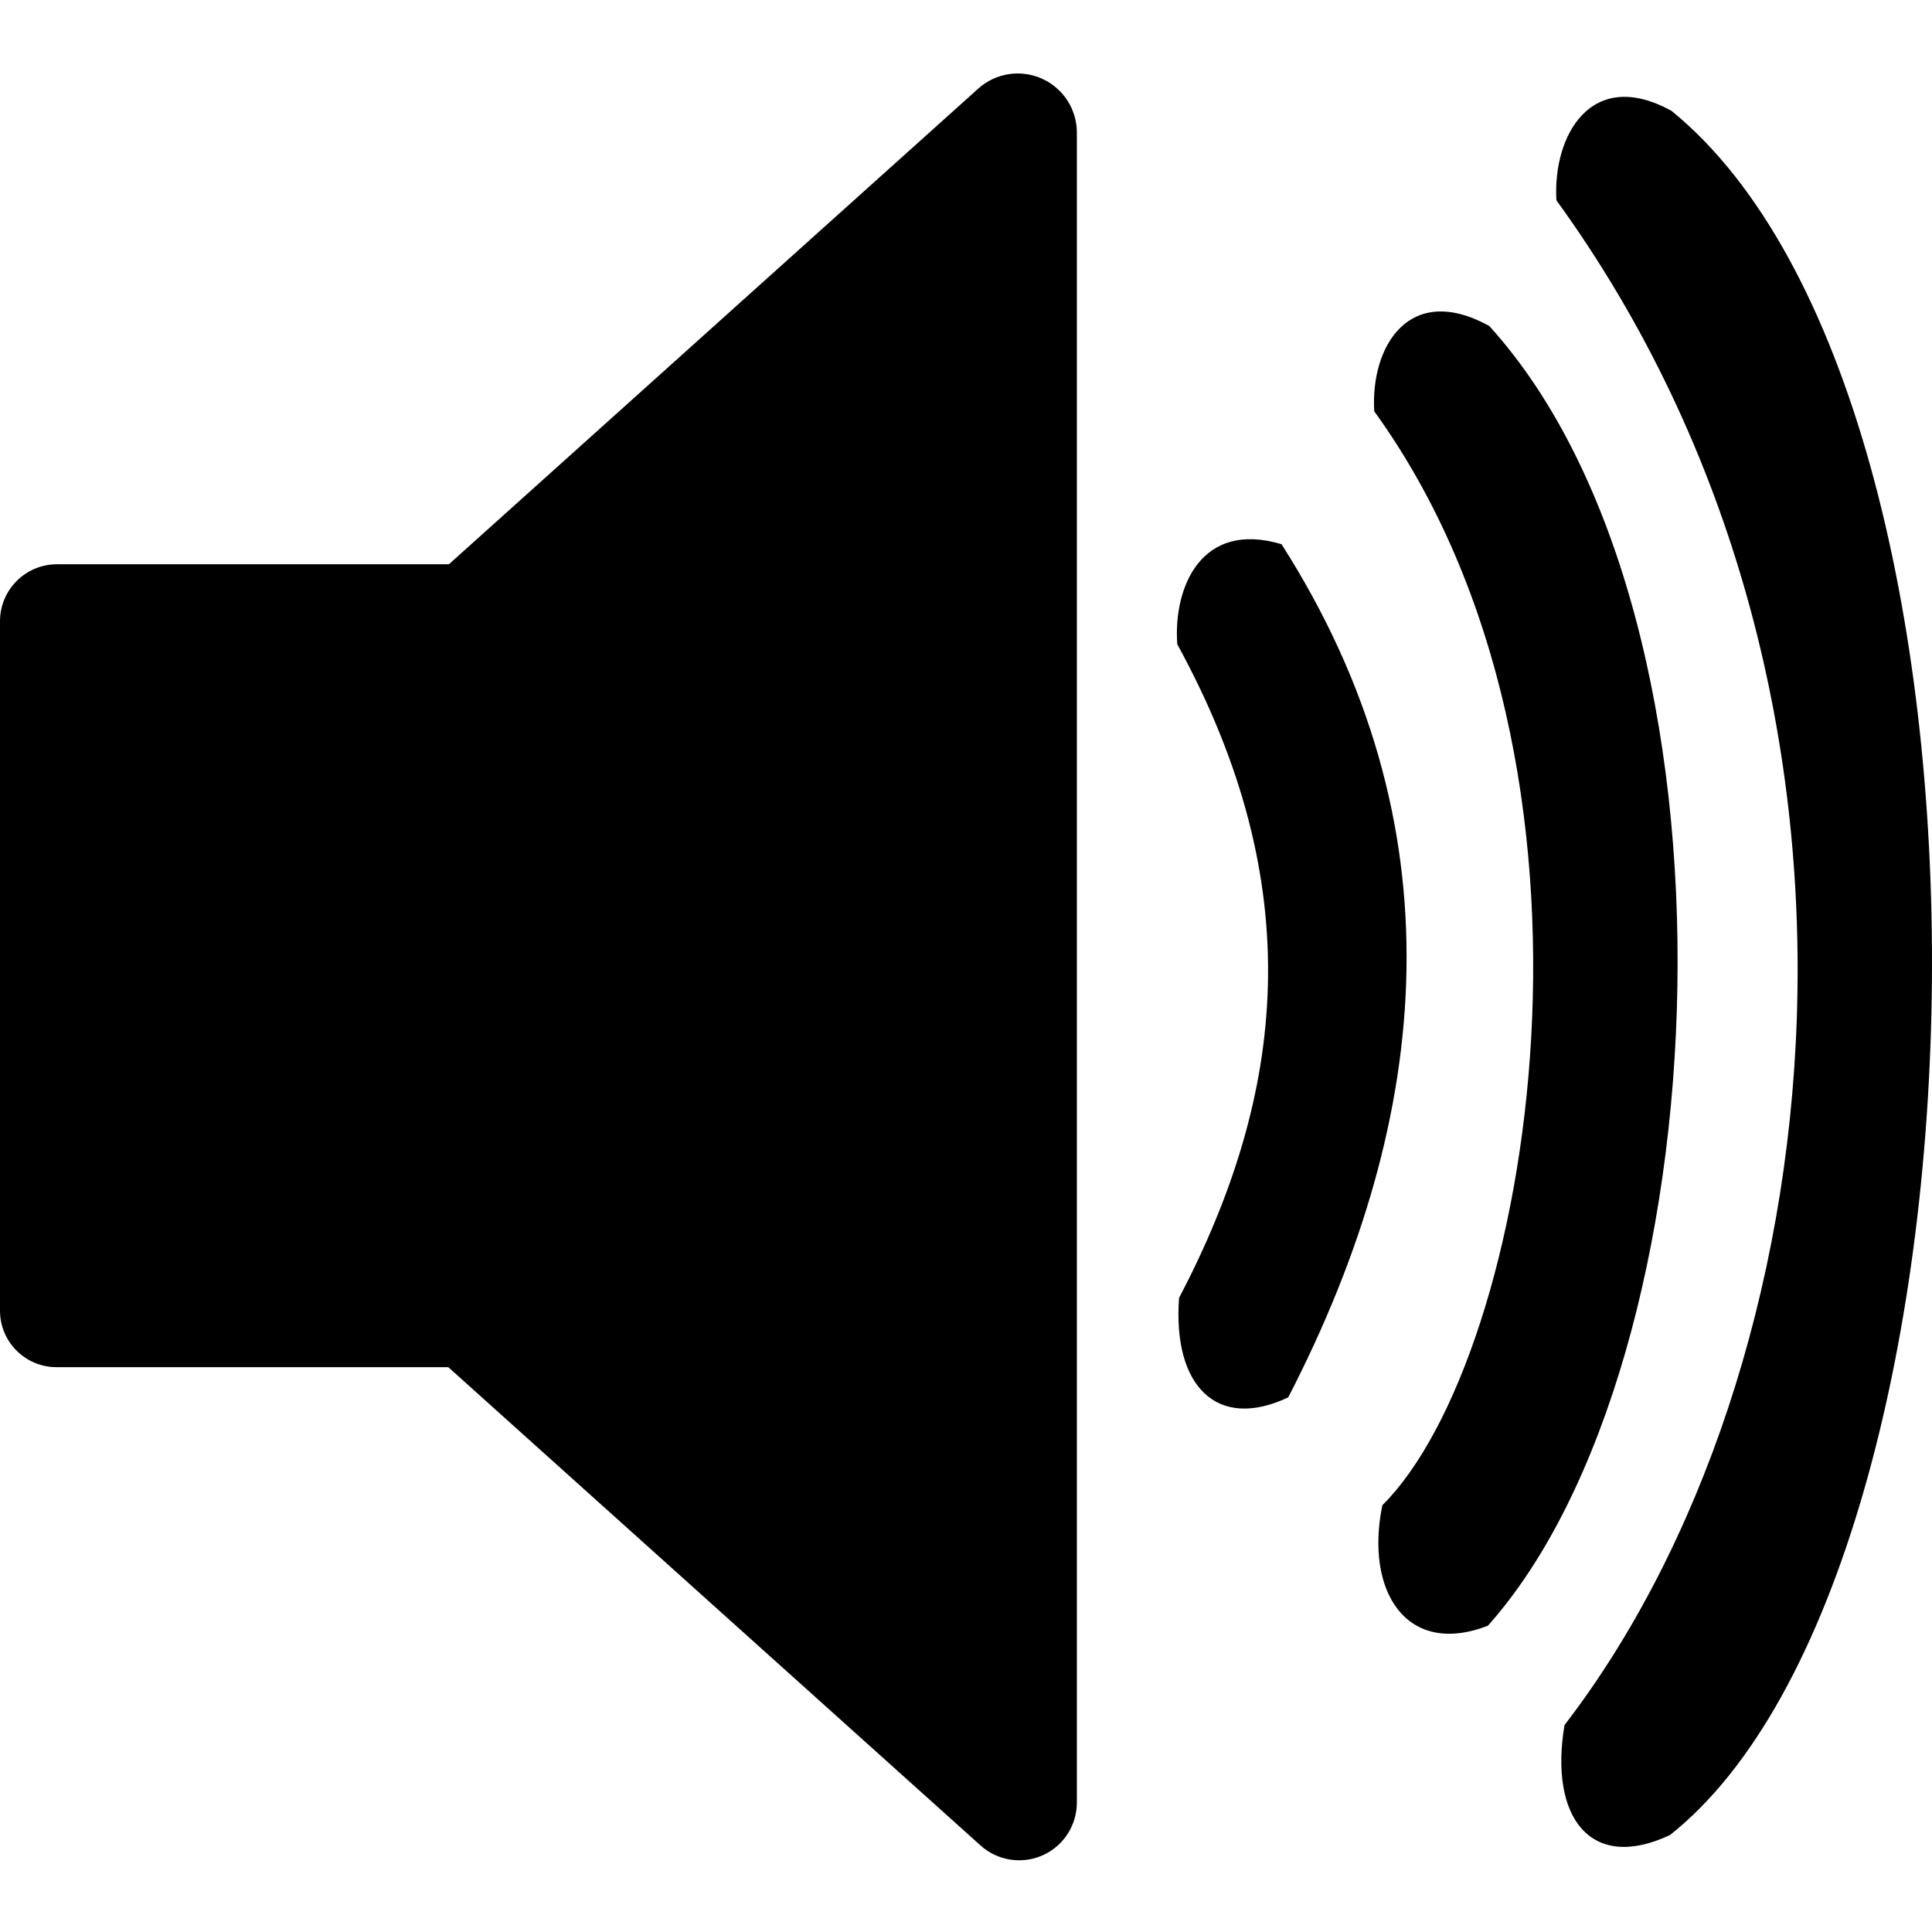 <?xml version="1.0" encoding="UTF-8" standalone="no"?><!DOCTYPE svg PUBLIC "-//W3C//DTD SVG 1.1//EN" "http://www.w3.org/Graphics/SVG/1.1/DTD/svg11.dtd"><svg width="100%" height="100%" viewBox="0 0 50 50" version="1.1" xmlns="http://www.w3.org/2000/svg" xmlns:xlink="http://www.w3.org/1999/xlink" xml:space="preserve" xmlns:serif="http://www.serif.com/" style="fill-rule:evenodd;clip-rule:evenodd;stroke-linejoin:round;stroke-miterlimit:1.414;"><path d="M30.468,16.673c-0.107,-1.46 0.61,-3.213 2.698,-2.589c4.609,7.221 3.957,14.752 0.173,22.08c-1.839,0.871 -2.993,-0.287 -2.825,-2.573c2.761,-5.274 3.385,-10.651 -0.046,-16.918Z"/><path d="M35.565,10.644c-0.099,-1.686 0.909,-3.347 2.977,-2.208c6.917,7.629 6.078,26.786 -0.036,33.638c-2.115,0.818 -3.186,-0.904 -2.731,-3.118c3.857,-3.833 6.488,-19.05 -0.21,-28.312Z"/><path d="M40.28,5.184c-0.099,-1.685 0.908,-3.456 2.977,-2.316c9.315,7.581 8.672,37.716 -0.037,44.622c-2.062,0.973 -3.13,-0.466 -2.731,-2.845c7.025,-9.126 9.082,-26.642 -0.209,-39.461Z"/><path d="M12.989,14.96c0,-0.197 -0.16,-0.357 -0.358,-0.357c-1.602,0 -8.178,0 -11.155,0c-0.815,0 -1.476,0.66 -1.476,1.476c0,3.825 0,14.029 0,17.841c0,0.808 0.655,1.462 1.463,1.462c3.396,0 11.526,0 11.526,0c0,0 0,-17.674 0,-20.422Z"/><path d="M0.048,25c0,0 18.394,-16.529 25.269,-22.707c0.449,-0.403 1.094,-0.505 1.645,-0.259c0.552,0.246 0.907,0.793 0.907,1.397c0,9.167 0,34.149 0,43.22c0,0.59 -0.347,1.124 -0.885,1.364c-0.539,0.24 -1.168,0.141 -1.606,-0.253c-6.827,-6.135 -25.33,-22.762 -25.33,-22.762Z"/></svg>